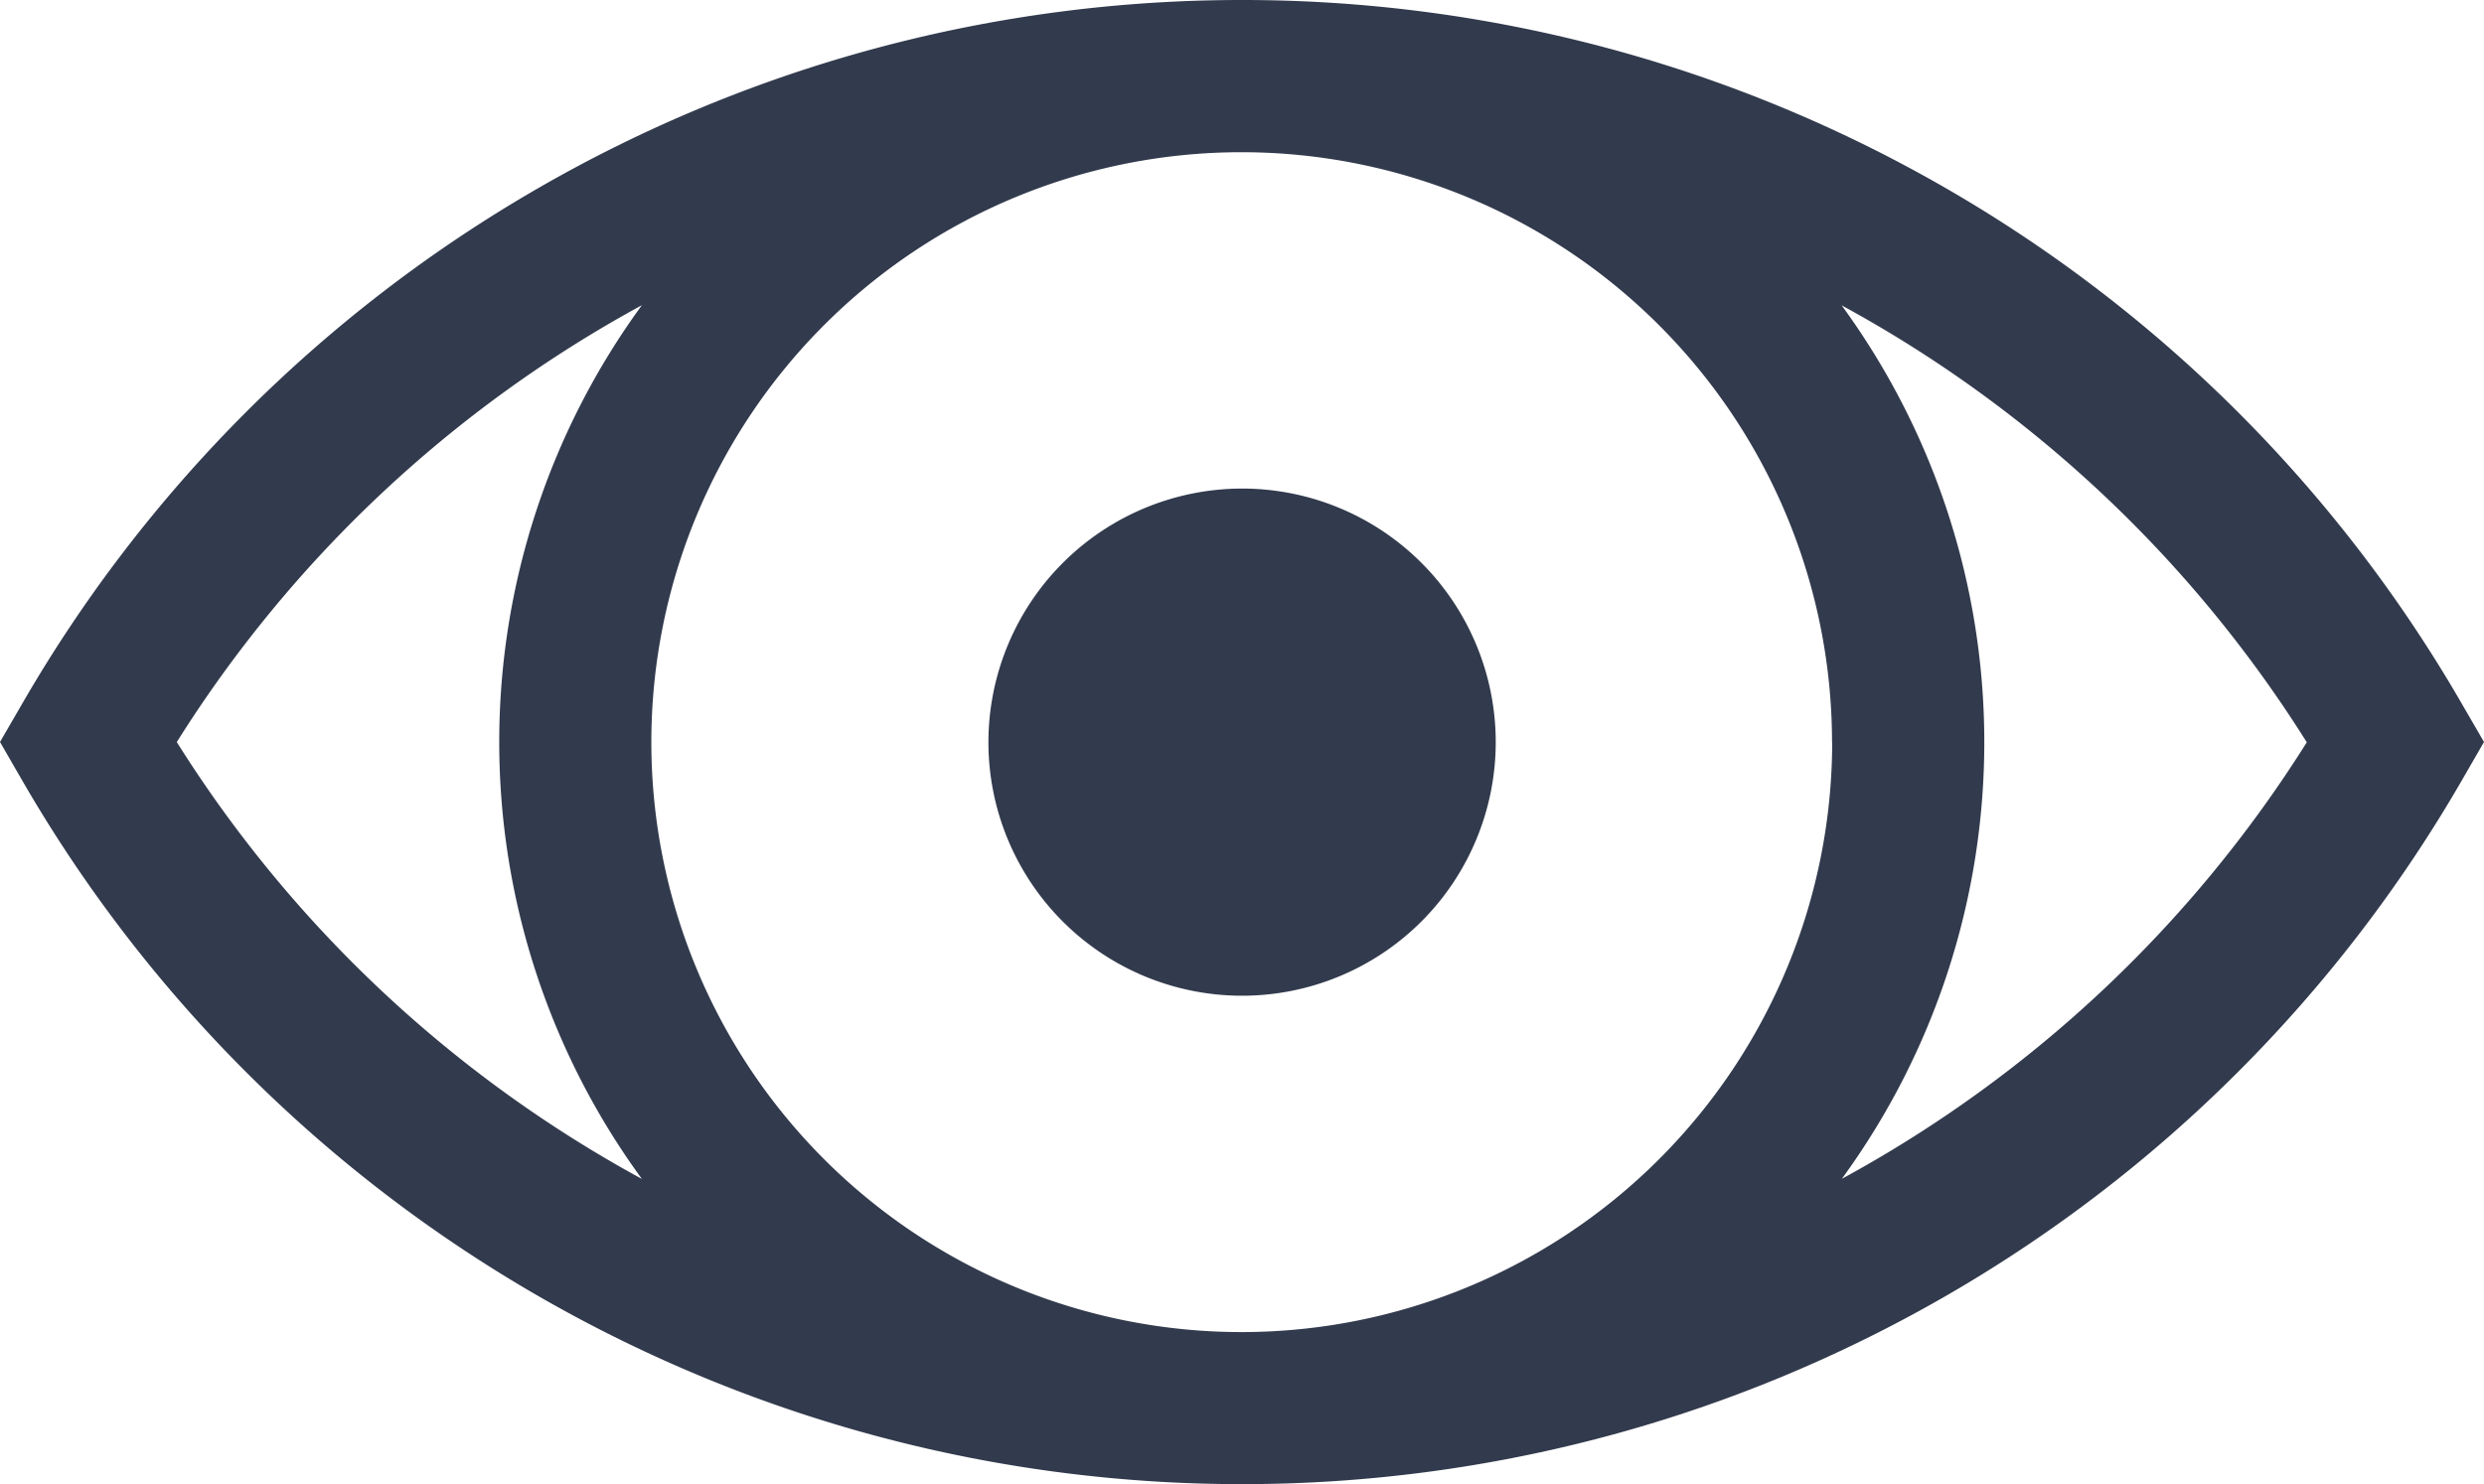 <svg xmlns="http://www.w3.org/2000/svg" width="16.021" height="9.575" viewBox="0 0 16.021 9.575">
  <g id="show_1_" data-name="show(1)" transform="translate(0 -98.506)">
    <path id="Path_898" data-name="Path 898" d="M194.829,196.465a1.636,1.636,0,1,0,1.636-1.636A1.638,1.638,0,0,0,194.829,196.465Z" transform="translate(-188.454 -93.171)" fill="#323a4d"/>
    <path id="Path_899" data-name="Path 899" d="M15.879,103.048a9.08,9.08,0,0,0-7.865-4.542H8.007a9.08,9.08,0,0,0-7.865,4.542L0,103.293l.142.246a9.08,9.08,0,0,0,7.865,4.542h.007a9.08,9.08,0,0,0,7.865-4.542l.142-.246Zm-4.062.246a3.81,3.81,0,0,1-3.8,3.806H8.007a3.806,3.806,0,0,1,0-7.612h.007A3.81,3.81,0,0,1,11.816,103.293Zm-10.677,0a8.126,8.126,0,0,1,3-2.819,4.777,4.777,0,0,0,0,5.637A8.126,8.126,0,0,1,1.14,103.293Zm10.738,2.819a4.777,4.777,0,0,0,0-5.637,8.126,8.126,0,0,1,3,2.819A8.126,8.126,0,0,1,11.878,106.112Z" transform="translate(0 0)" fill="#323a4d"/>
  </g>
</svg>
